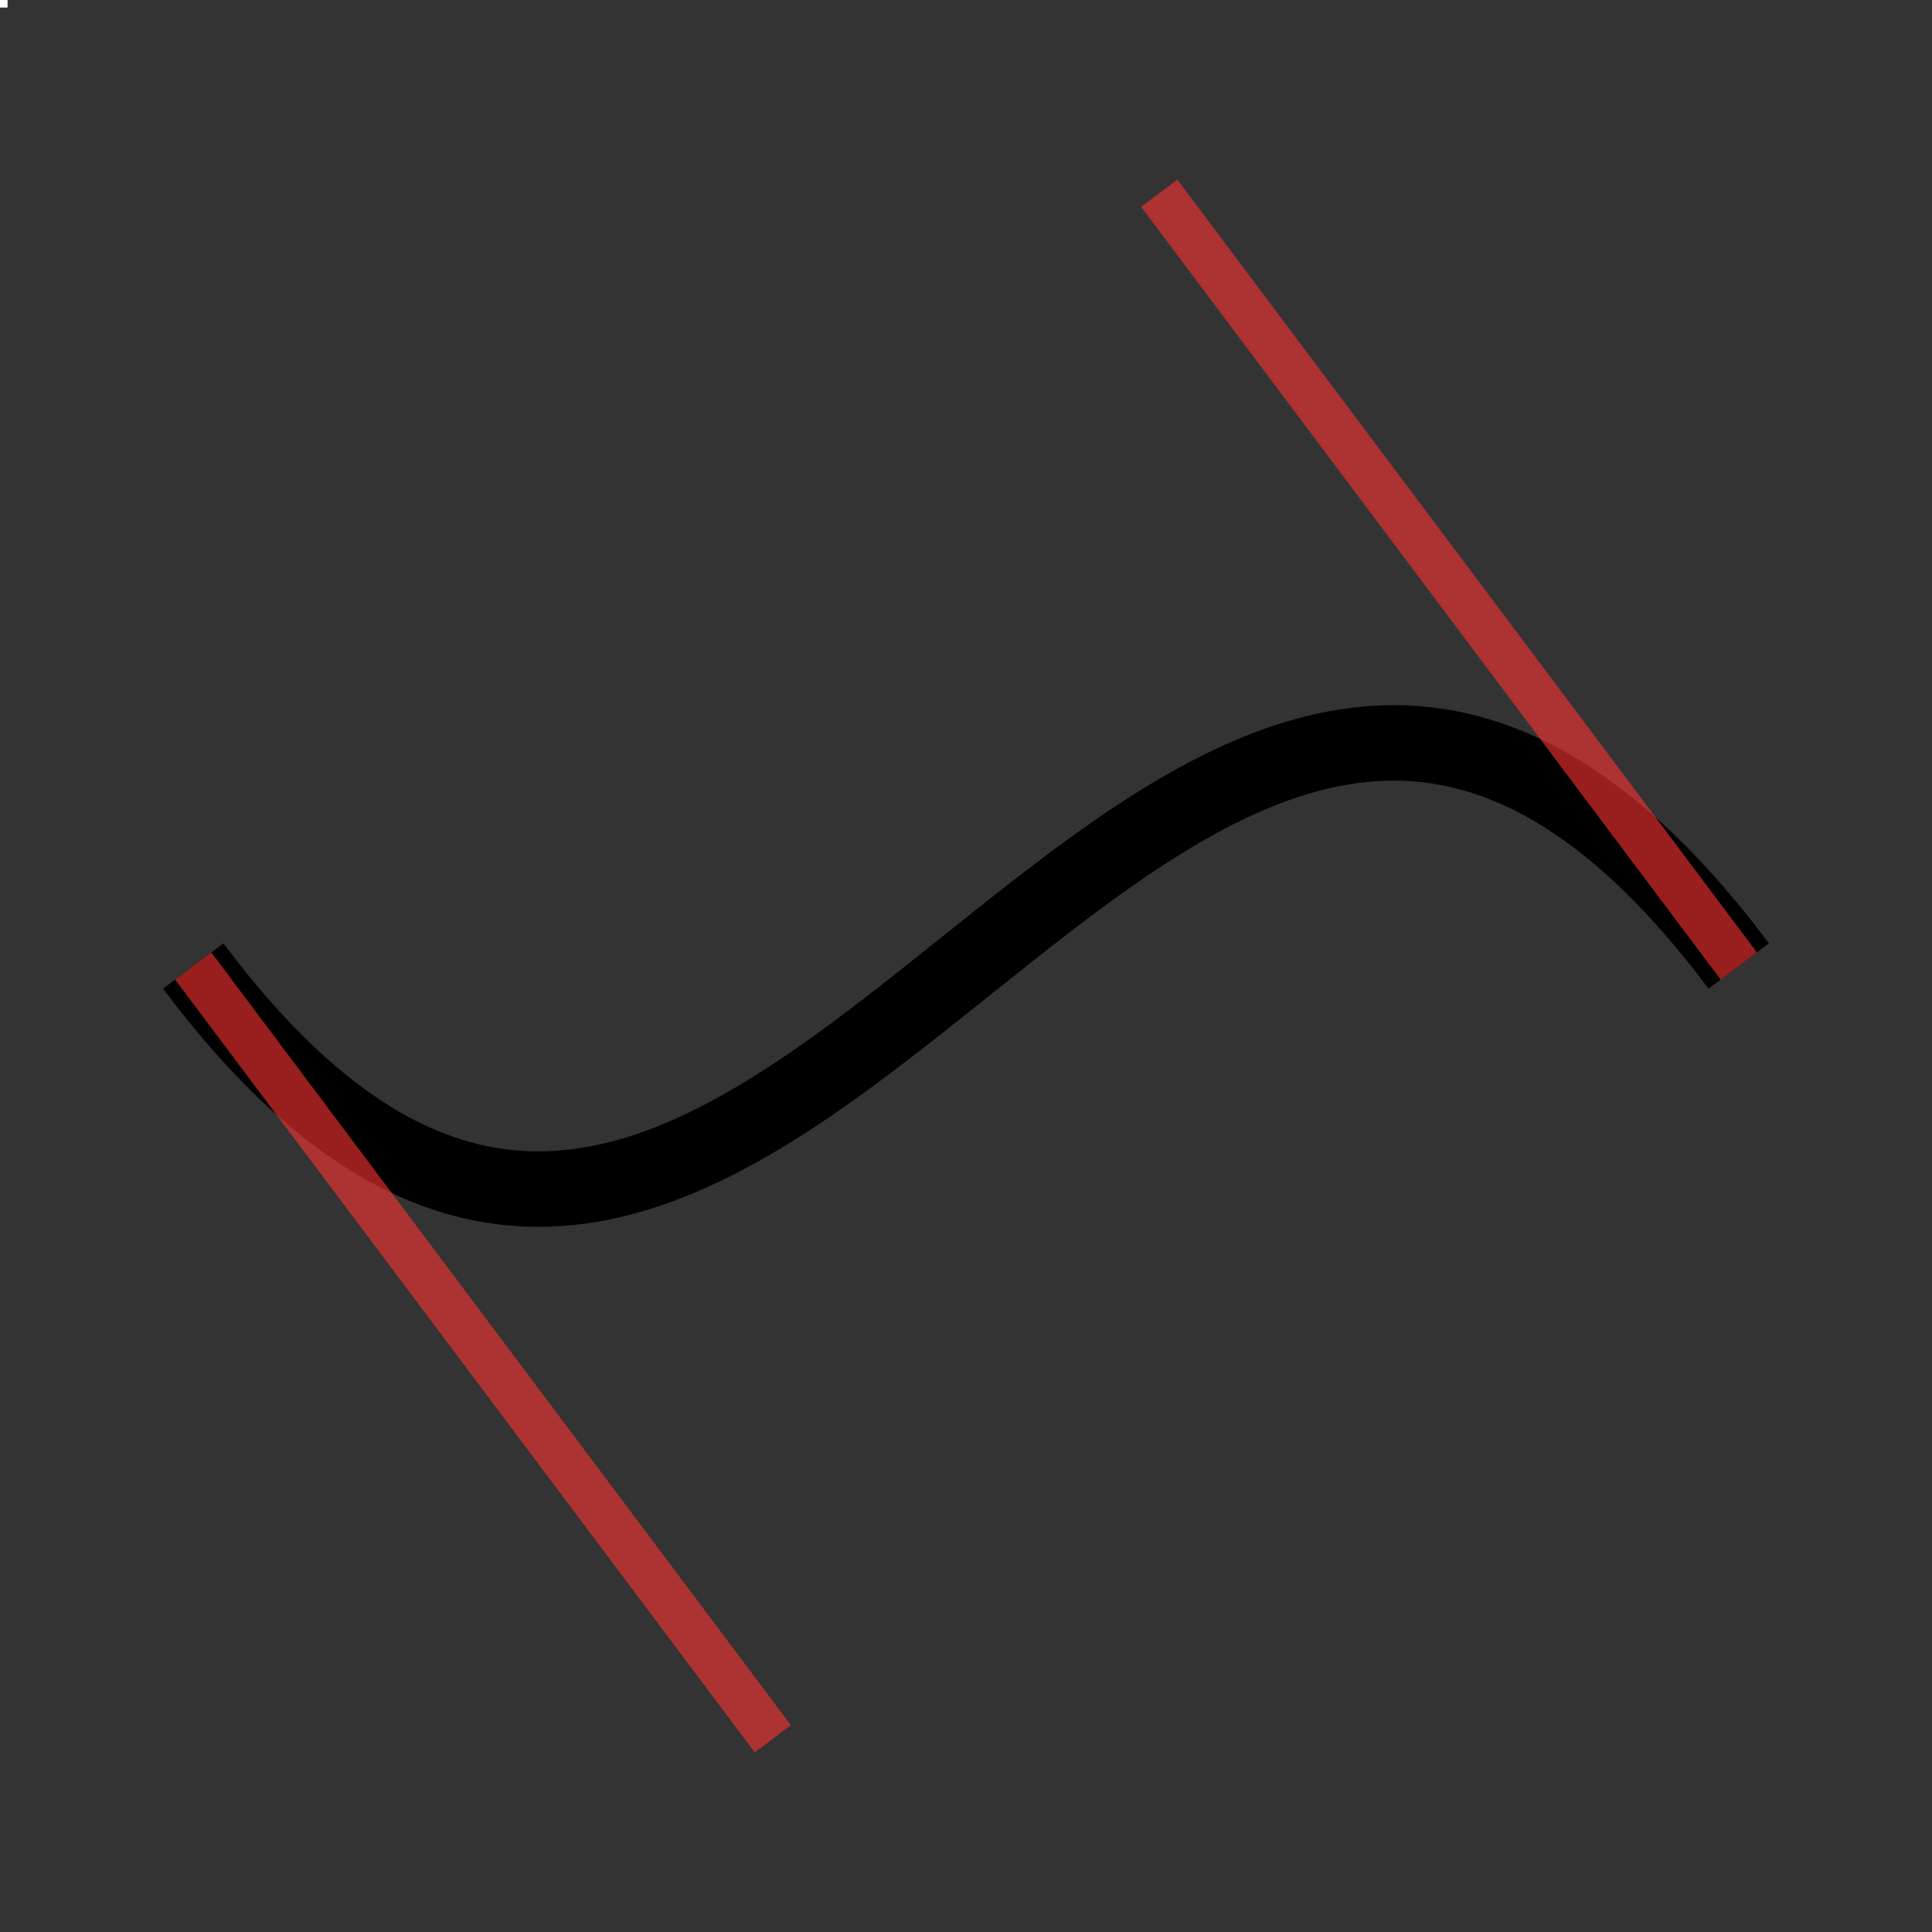 <?xml version="1.0" encoding="UTF-8"?>
<svg xmlns="http://www.w3.org/2000/svg" xmlns:xlink="http://www.w3.org/1999/xlink" width="256pt" height="256pt" viewBox="0 0 256 256" version="1.1">
<rect x="0" y="0" width="256" height="256" fill="#333333" stroke="none"/>
<g id="surface1">
<path style=" stroke:none;fill-rule:nonzero;fill:rgb(100%,100%,100%);fill-opacity:1;" d="M 0 0 L 1 0 L 1 1 L 0 1 Z "/>
<path style="fill:none;stroke-width:10;stroke-linecap:butt;stroke-linejoin:miter;stroke:rgb(0%,0%,0%);stroke-opacity:1;stroke-miterlimit:10;" d="M 25.602 128 C 102.398 230.398 153.602 25.602 230.398 128 "/>
<path style="fill:none;stroke-width:6;stroke-linecap:butt;stroke-linejoin:miter;stroke:rgb(100%,20%,20%);stroke-opacity:0.6;stroke-miterlimit:10;" d="M 25.602 128 L 102.398 230.398 M 153.602 25.602 L 230.398 128 "/>
</g>
</svg>
